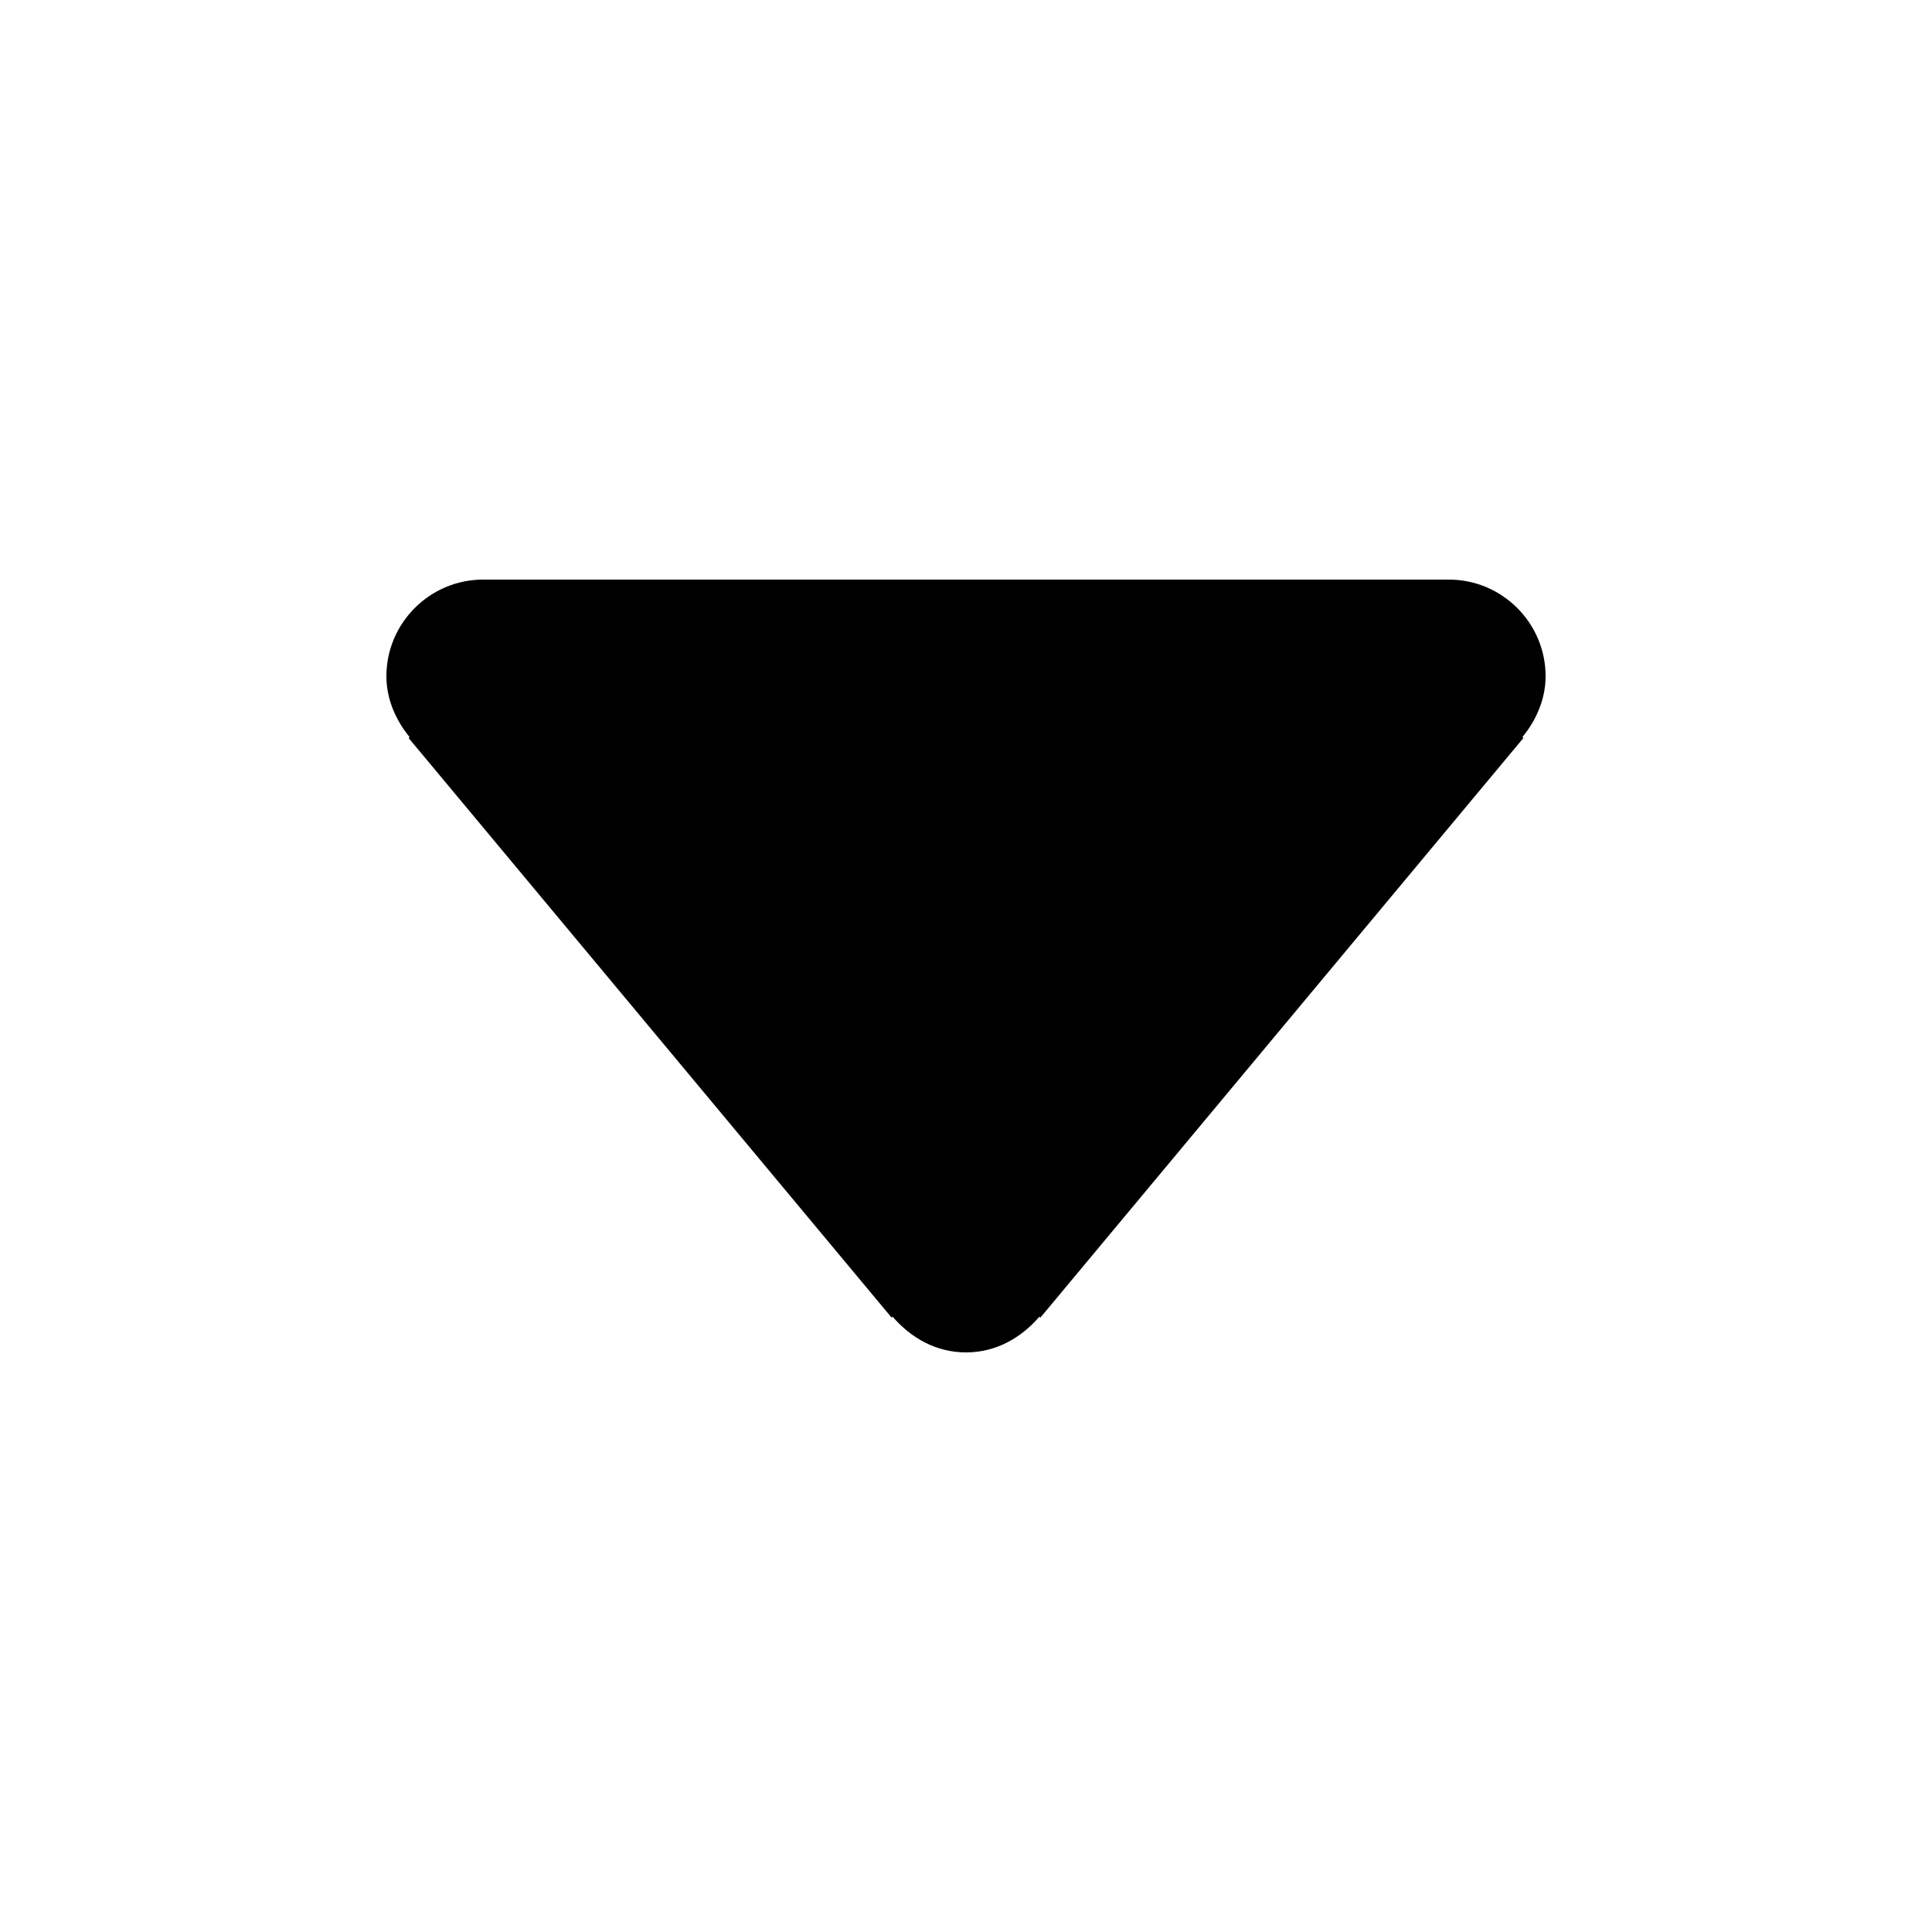 <?xml version="1.0" encoding="utf-8"?>
<!-- Generator: Adobe Illustrator 17.1.0, SVG Export Plug-In . SVG Version: 6.00 Build 0)  -->
<!DOCTYPE svg PUBLIC "-//W3C//DTD SVG 1.1//EN" "http://www.w3.org/Graphics/SVG/1.1/DTD/svg11.dtd">
<svg version="1.1" id="Layer_1" xmlns="http://www.w3.org/2000/svg" xmlns:xlink="http://www.w3.org/1999/xlink" x="0px" y="0px"
	 viewBox="0 0 20 20" enable-background="new 0 0 20 20" xml:space="preserve">
<g id="caret_down">
	<g>
		<path fill-rule="evenodd" clip-rule="evenodd" d="M16,7c0-0.55-0.45-1-1-1H5C4.45,6,4,6.45,4,7c0,0.24,0.1,0.46,0.24,0.63
			L4.23,7.64l5,6l0.01-0.01C9.43,13.85,9.69,14,10,14s0.57-0.15,0.76-0.37l0.01,0.01l5-6l-0.01-0.01C15.9,7.46,16,7.24,16,7z"/>
	</g>
</g>
</svg>
